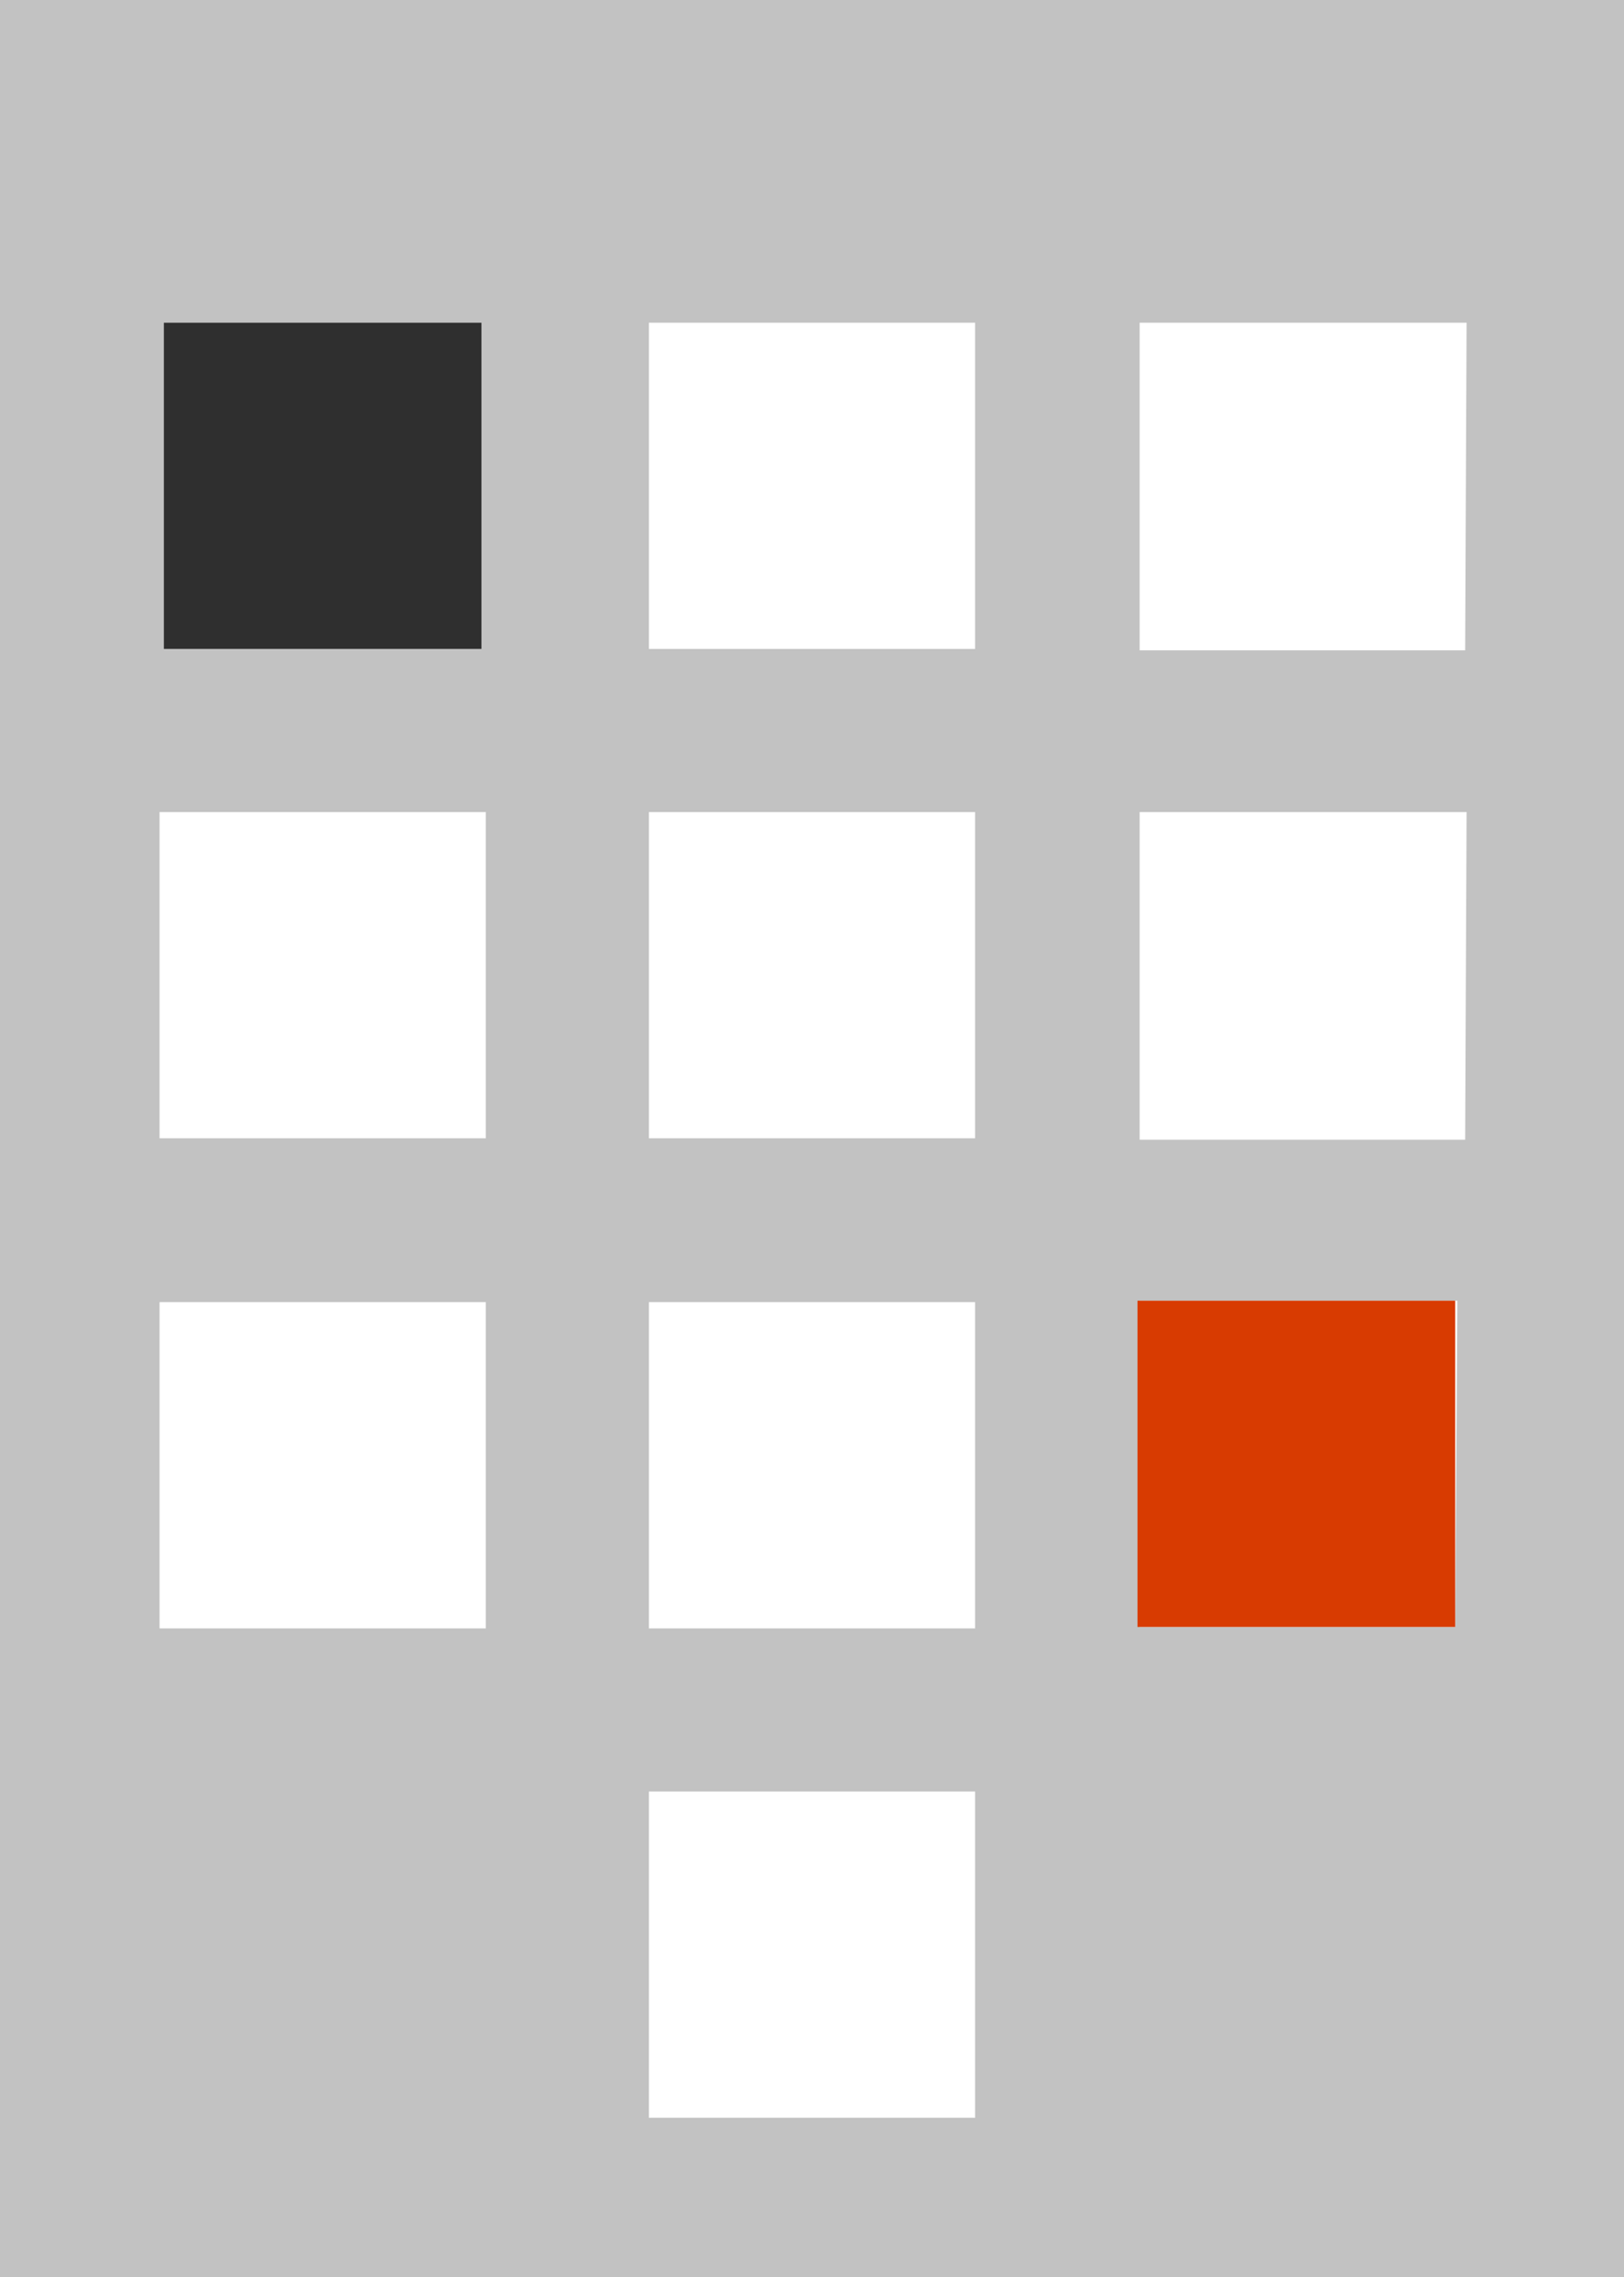 <svg xmlns="http://www.w3.org/2000/svg" viewBox="0 0 22.8 31.97"><defs><style>.cls-1{fill:none;}.cls-2{fill:#c2c2c2;}.cls-3{fill:#d83b01;}.cls-4{fill:#2f2f2f;}</style></defs><title>building</title><g id="Layer_2" data-name="Layer 2"><g id="SYMBOLS"><g id="building"><rect class="cls-1" x="9.11" y="18.28" width="4.58" height="4.58"/><rect class="cls-1" x="9.11" y="11.4" width="4.58" height="4.58"/><rect class="cls-1" x="2.24" y="11.4" width="4.58" height="4.58"/><rect class="cls-1" x="9.11" y="4.53" width="4.58" height="4.58"/><rect class="cls-1" x="9.11" y="25.15" width="4.58" height="4.58"/><rect class="cls-1" x="2.24" y="18.28" width="4.58" height="4.58"/><rect class="cls-1" x="15.98" y="4.53" width="4.58" height="4.58"/><rect class="cls-1" x="15.98" y="11.4" width="4.58" height="4.58"/><path class="cls-2" d="M0,0V32H22.8V0ZM2.3,4.53H6.76V9.11H2.3ZM6.82,22.86H2.24V18.28H6.82Zm0-6.88H2.24V11.4H6.82Zm6.87,13.75H9.11V25.15h4.58Zm0-6.87H9.11V18.28h4.58Zm0-6.88H9.11V11.4h4.58Zm0-6.87H9.11V4.53h4.58Zm6.74,13.73H16V18.26h4.46ZM20.57,16H16V11.4h4.59Zm0-6.87H16V4.53h4.59Z"/><rect class="cls-3" x="15.97" y="18.26" width="4.46" height="4.58"/><rect class="cls-4" x="2.3" y="4.53" width="4.46" height="4.58"/></g></g></g></svg>